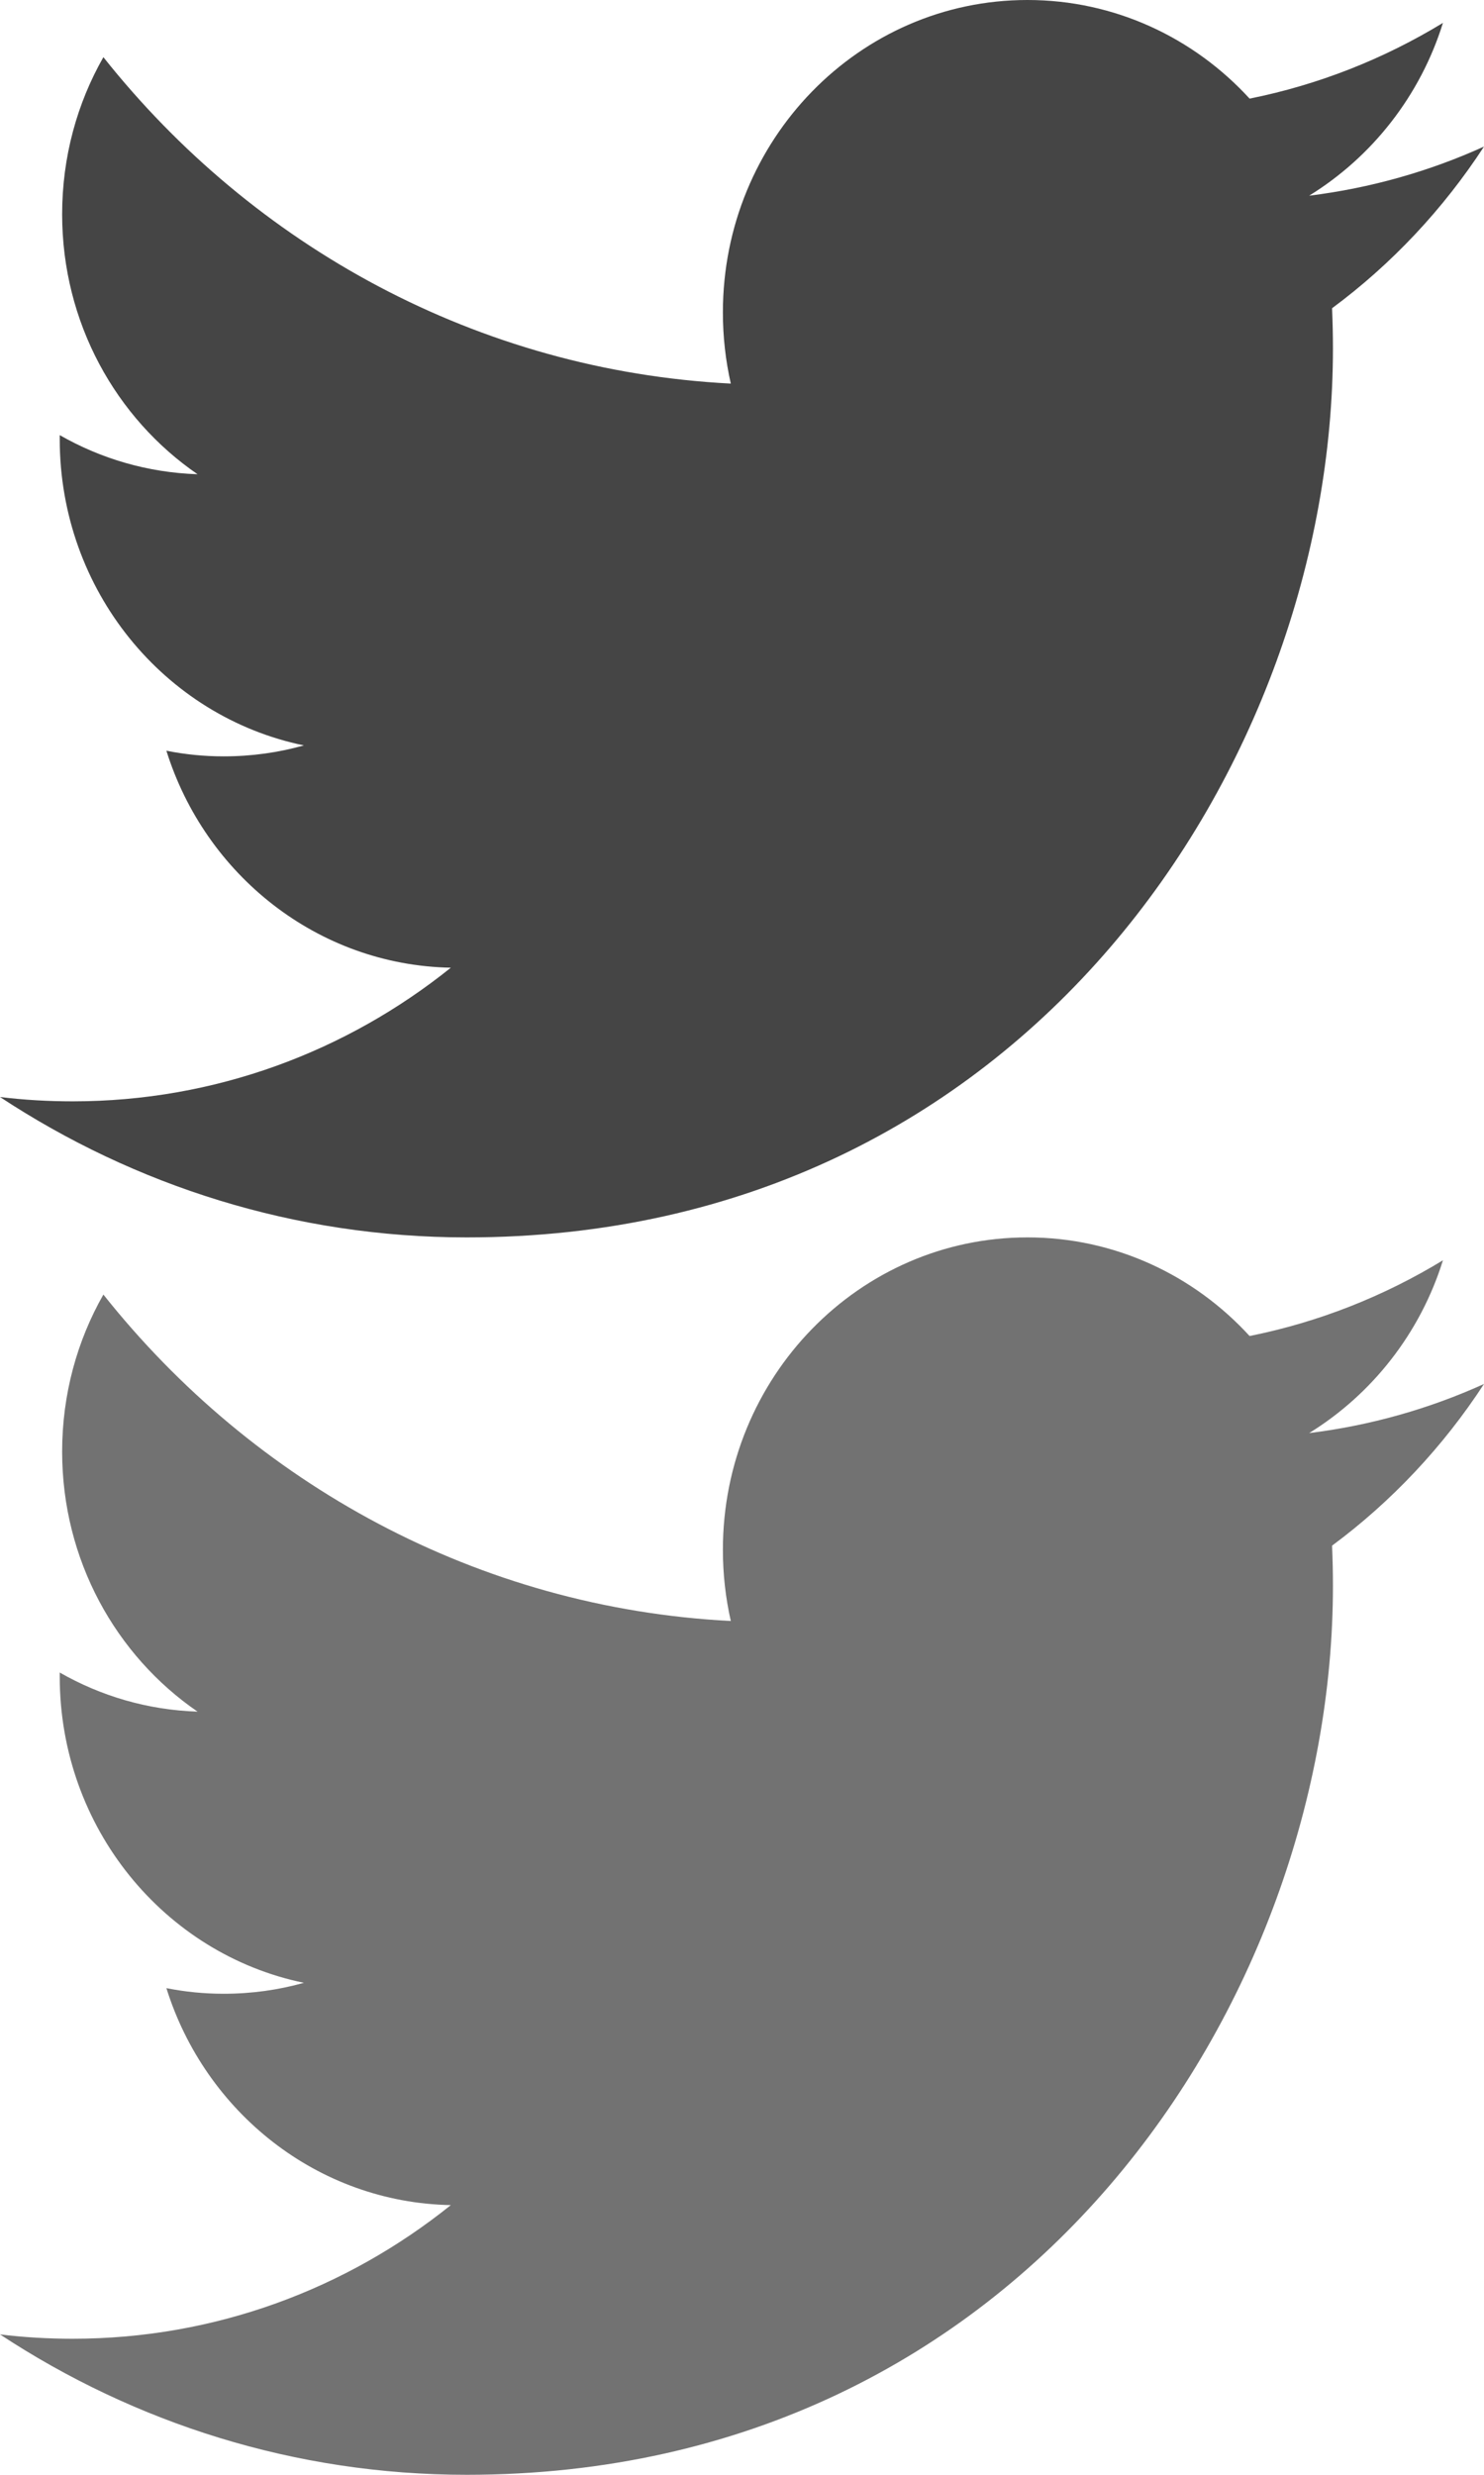 <?xml version="1.0" encoding="UTF-8"?>
<svg width="24px" height="40px" viewBox="0 0 24 40" version="1.1" xmlns="http://www.w3.org/2000/svg" xmlns:xlink="http://www.w3.org/1999/xlink">
    <!-- Generator: Sketch 42 (36781) - http://www.bohemiancoding.com/sketch -->
    <title>Twitter black</title>
    <desc>Created with Sketch.</desc>
    <defs></defs>
    <g id="Help4foreigners-ENG" stroke="none" stroke-width="1" fill="none" fill-rule="evenodd">
        <g id="Help4-ENG" transform="translate(-186, -3659)">
            <g id="Team" transform="translate(150, 2976)">
                <g id="Social-Header" transform="translate(2, 683)">
                    <g id="Twitter-black" transform="translate(34, 0)">
                        <path d="M21.172,3.163 C22.188,2.537 22.969,1.549 23.336,0.37 C22.385,0.949 21.331,1.369 20.209,1.594 C19.311,0.613 18.032,0 16.616,0 C13.896,0 11.691,2.26 11.691,5.049 C11.691,5.446 11.735,5.83 11.819,6.2 C7.727,5.99 4.099,3.979 1.672,0.924 C1.247,1.67 1.005,2.537 1.005,3.463 C1.005,5.215 1.875,6.76 3.195,7.665 C2.388,7.639 1.628,7.412 0.966,7.033 L0.966,7.098 C0.966,9.544 2.661,11.584 4.915,12.048 C4.501,12.164 4.068,12.225 3.617,12.225 C3.301,12.225 2.992,12.194 2.691,12.134 C3.318,14.14 5.137,15.6 7.291,15.641 C5.605,16.994 3.482,17.801 1.175,17.801 C0.778,17.801 0.385,17.778 0,17.731 C2.179,19.164 4.767,20 7.548,20 C16.604,20 21.557,12.307 21.557,5.635 C21.557,5.415 21.552,5.199 21.543,4.982 C22.505,4.27 23.341,3.38 24,2.369 C23.118,2.769 22.167,3.04 21.172,3.163 Z" fill="#454545"></path>
                        <path d="M21.172,23.163 C22.188,22.537 22.969,21.549 23.336,20.37 C22.385,20.949 21.331,21.369 20.209,21.594 C19.311,20.613 18.032,20 16.616,20 C13.896,20 11.691,22.26 11.691,25.049 C11.691,25.446 11.735,25.83 11.819,26.2 C7.727,25.99 4.099,23.979 1.672,20.924 C1.247,21.67 1.005,22.537 1.005,23.463 C1.005,25.215 1.875,26.76 3.195,27.665 C2.388,27.639 1.628,27.412 0.966,27.033 L0.966,27.098 C0.966,29.544 2.661,31.584 4.915,32.048 C4.501,32.164 4.068,32.225 3.617,32.225 C3.301,32.225 2.992,32.194 2.691,32.134 C3.318,34.14 5.137,35.6 7.291,35.641 C5.605,36.994 3.482,37.801 1.175,37.801 C0.778,37.801 0.385,37.778 0,37.731 C2.179,39.164 4.767,40 7.548,40 C16.604,40 21.557,32.307 21.557,25.635 C21.557,25.415 21.552,25.199 21.543,24.982 C22.505,24.27 23.341,23.38 24,22.369 C23.118,22.769 22.167,23.04 21.172,23.163 Z" fill="#727272"></path>
                    </g>
                </g>
            </g>
        </g>
    </g>
</svg>